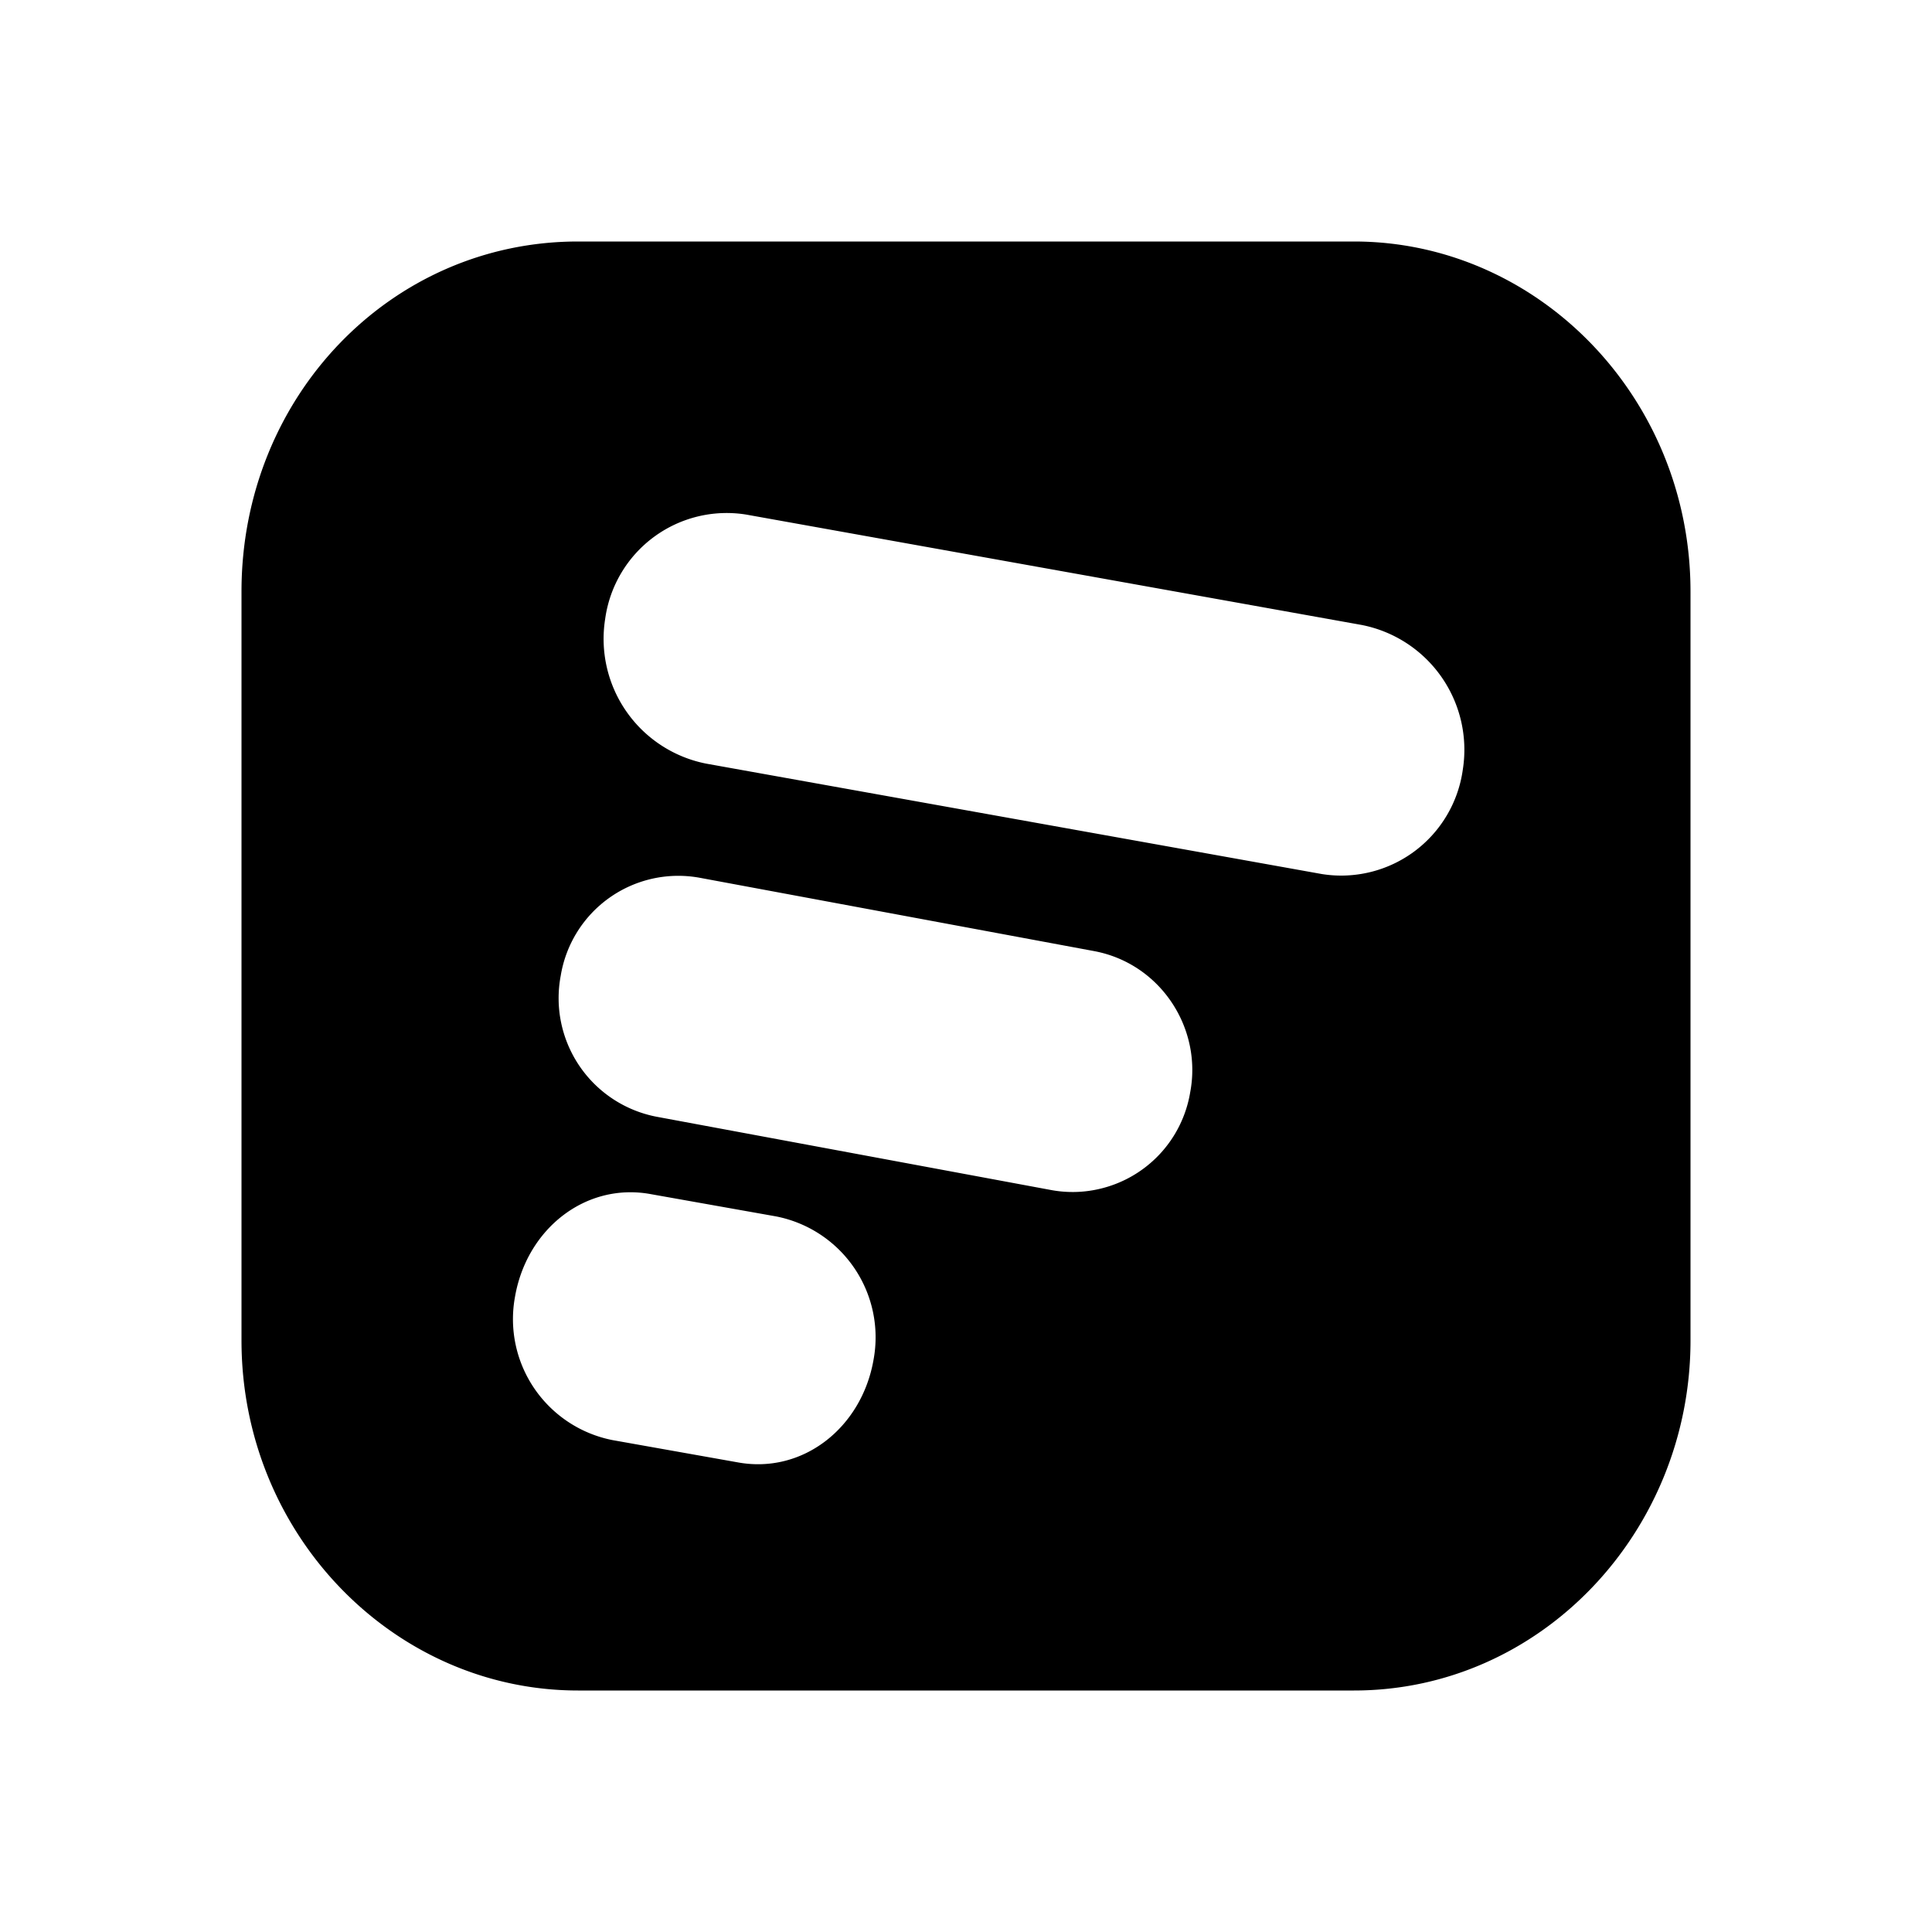 <svg xmlns="http://www.w3.org/2000/svg" width="1em" height="1em" viewBox="0 0 24 24"><path fill="currentColor" fill-rule="evenodd" d="M16.82 3H7.18C4.855 3 3 4.93 3 7.348v9.304C3 19.065 4.896 21 7.18 21h9.64c2.324 0 4.18-1.974 4.18-4.348V7.348C21 4.935 19.104 3 16.82 3M8.772 9.486a1.58 1.58 0 0 1-1.254-1.8a1.524 1.524 0 0 1 1.75-1.294l7.65 1.372a1.58 1.58 0 0 1 1.253 1.8a1.525 1.525 0 0 1-1.749 1.294zm-.613 4.387a1.5 1.5 0 0 1-1.193-1.755a1.48 1.48 0 0 1 1.721-1.215l4.9.911c.826.152 1.35.956 1.198 1.755a1.48 1.48 0 0 1-1.14 1.203c-.19.043-.389.047-.582.012zm-1.52 3.377c.228.333.577.563.973.64l1.547.275c.81.152 1.547-.428 1.693-1.277a1.53 1.53 0 0 0-1.215-1.778l-1.547-.275c-.81-.152-1.547.427-1.693 1.277a1.53 1.53 0 0 0 .242 1.138" clip-rule="evenodd"/></svg>